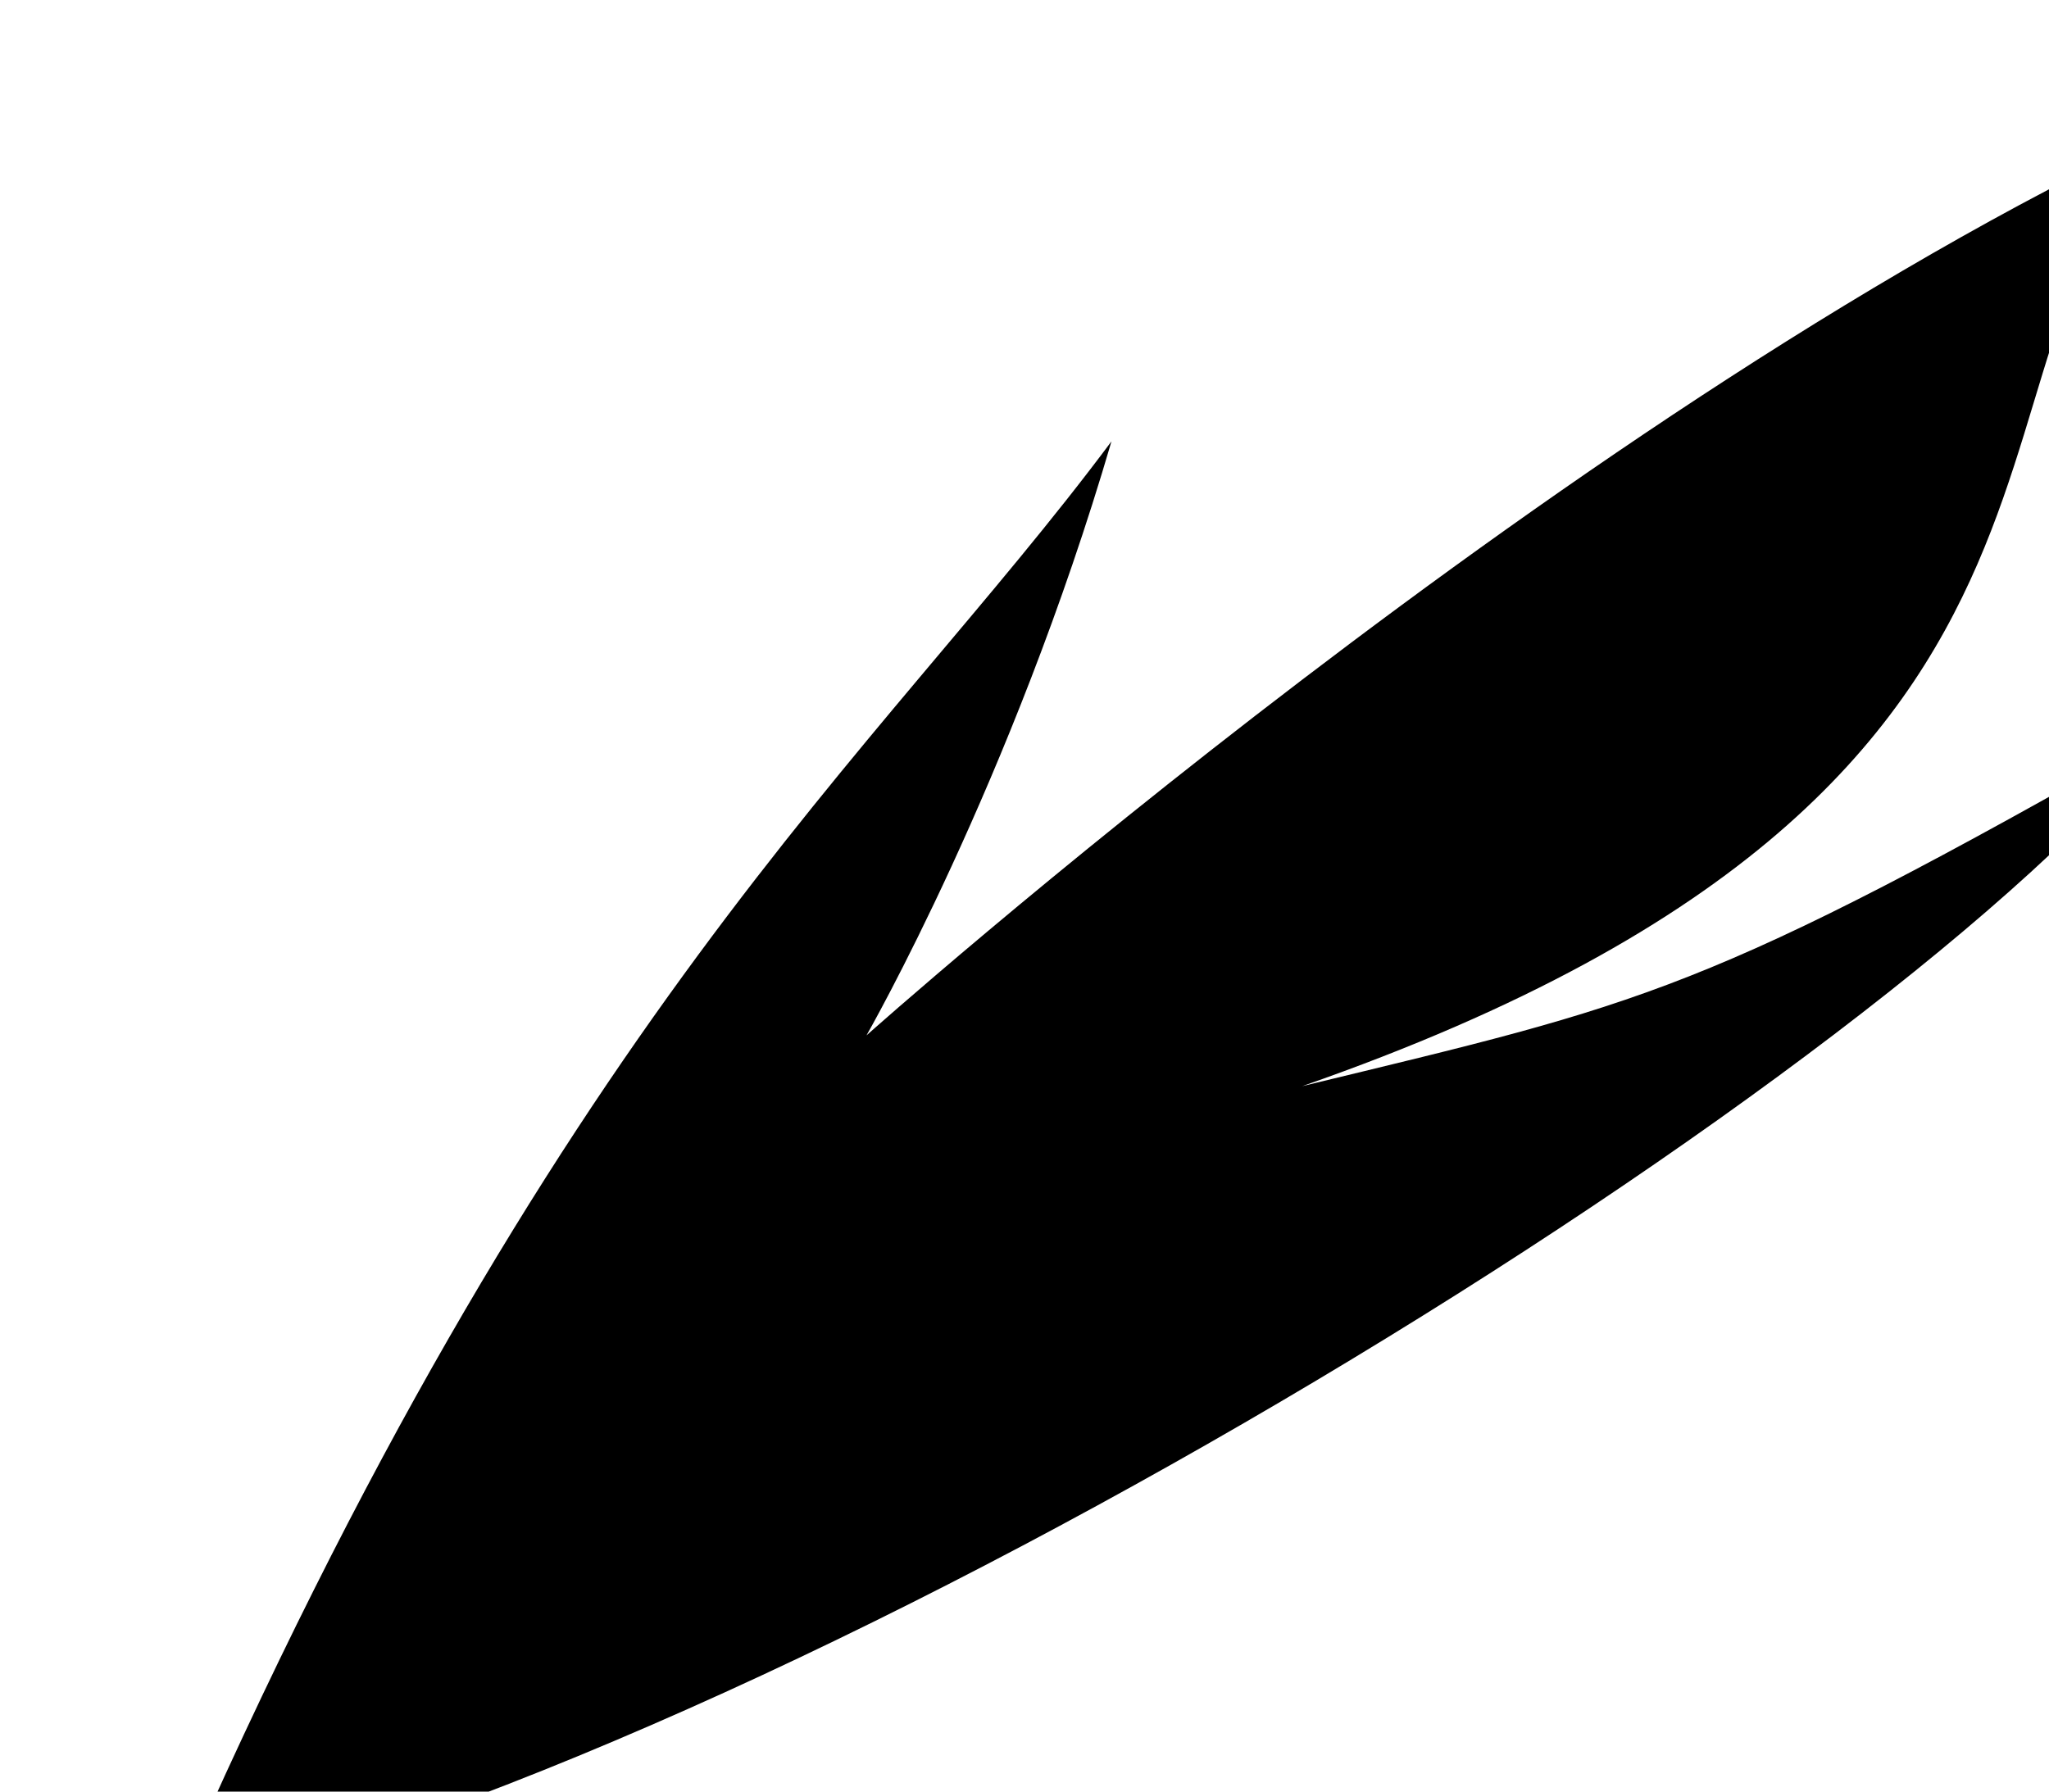 <svg id="Calque_1" data-name="Calque 1" xmlns="http://www.w3.org/2000/svg" viewBox="0 0 1299.15 1136.26"><defs></defs><path class="cls-1" d="M109.46,1200c244-558.35,446.16-720,595.26-920.09-63.1,215.88-155.33,376.74-155.33,376.74s456.44-407.81,840.15-580.8c-174,130.7-0,416.47-563.89,613,217.68-52.79,253.92-57.92,547.54-225.25C1204.18,679.7,527,1100.65,109.46,1200Z"/></svg>